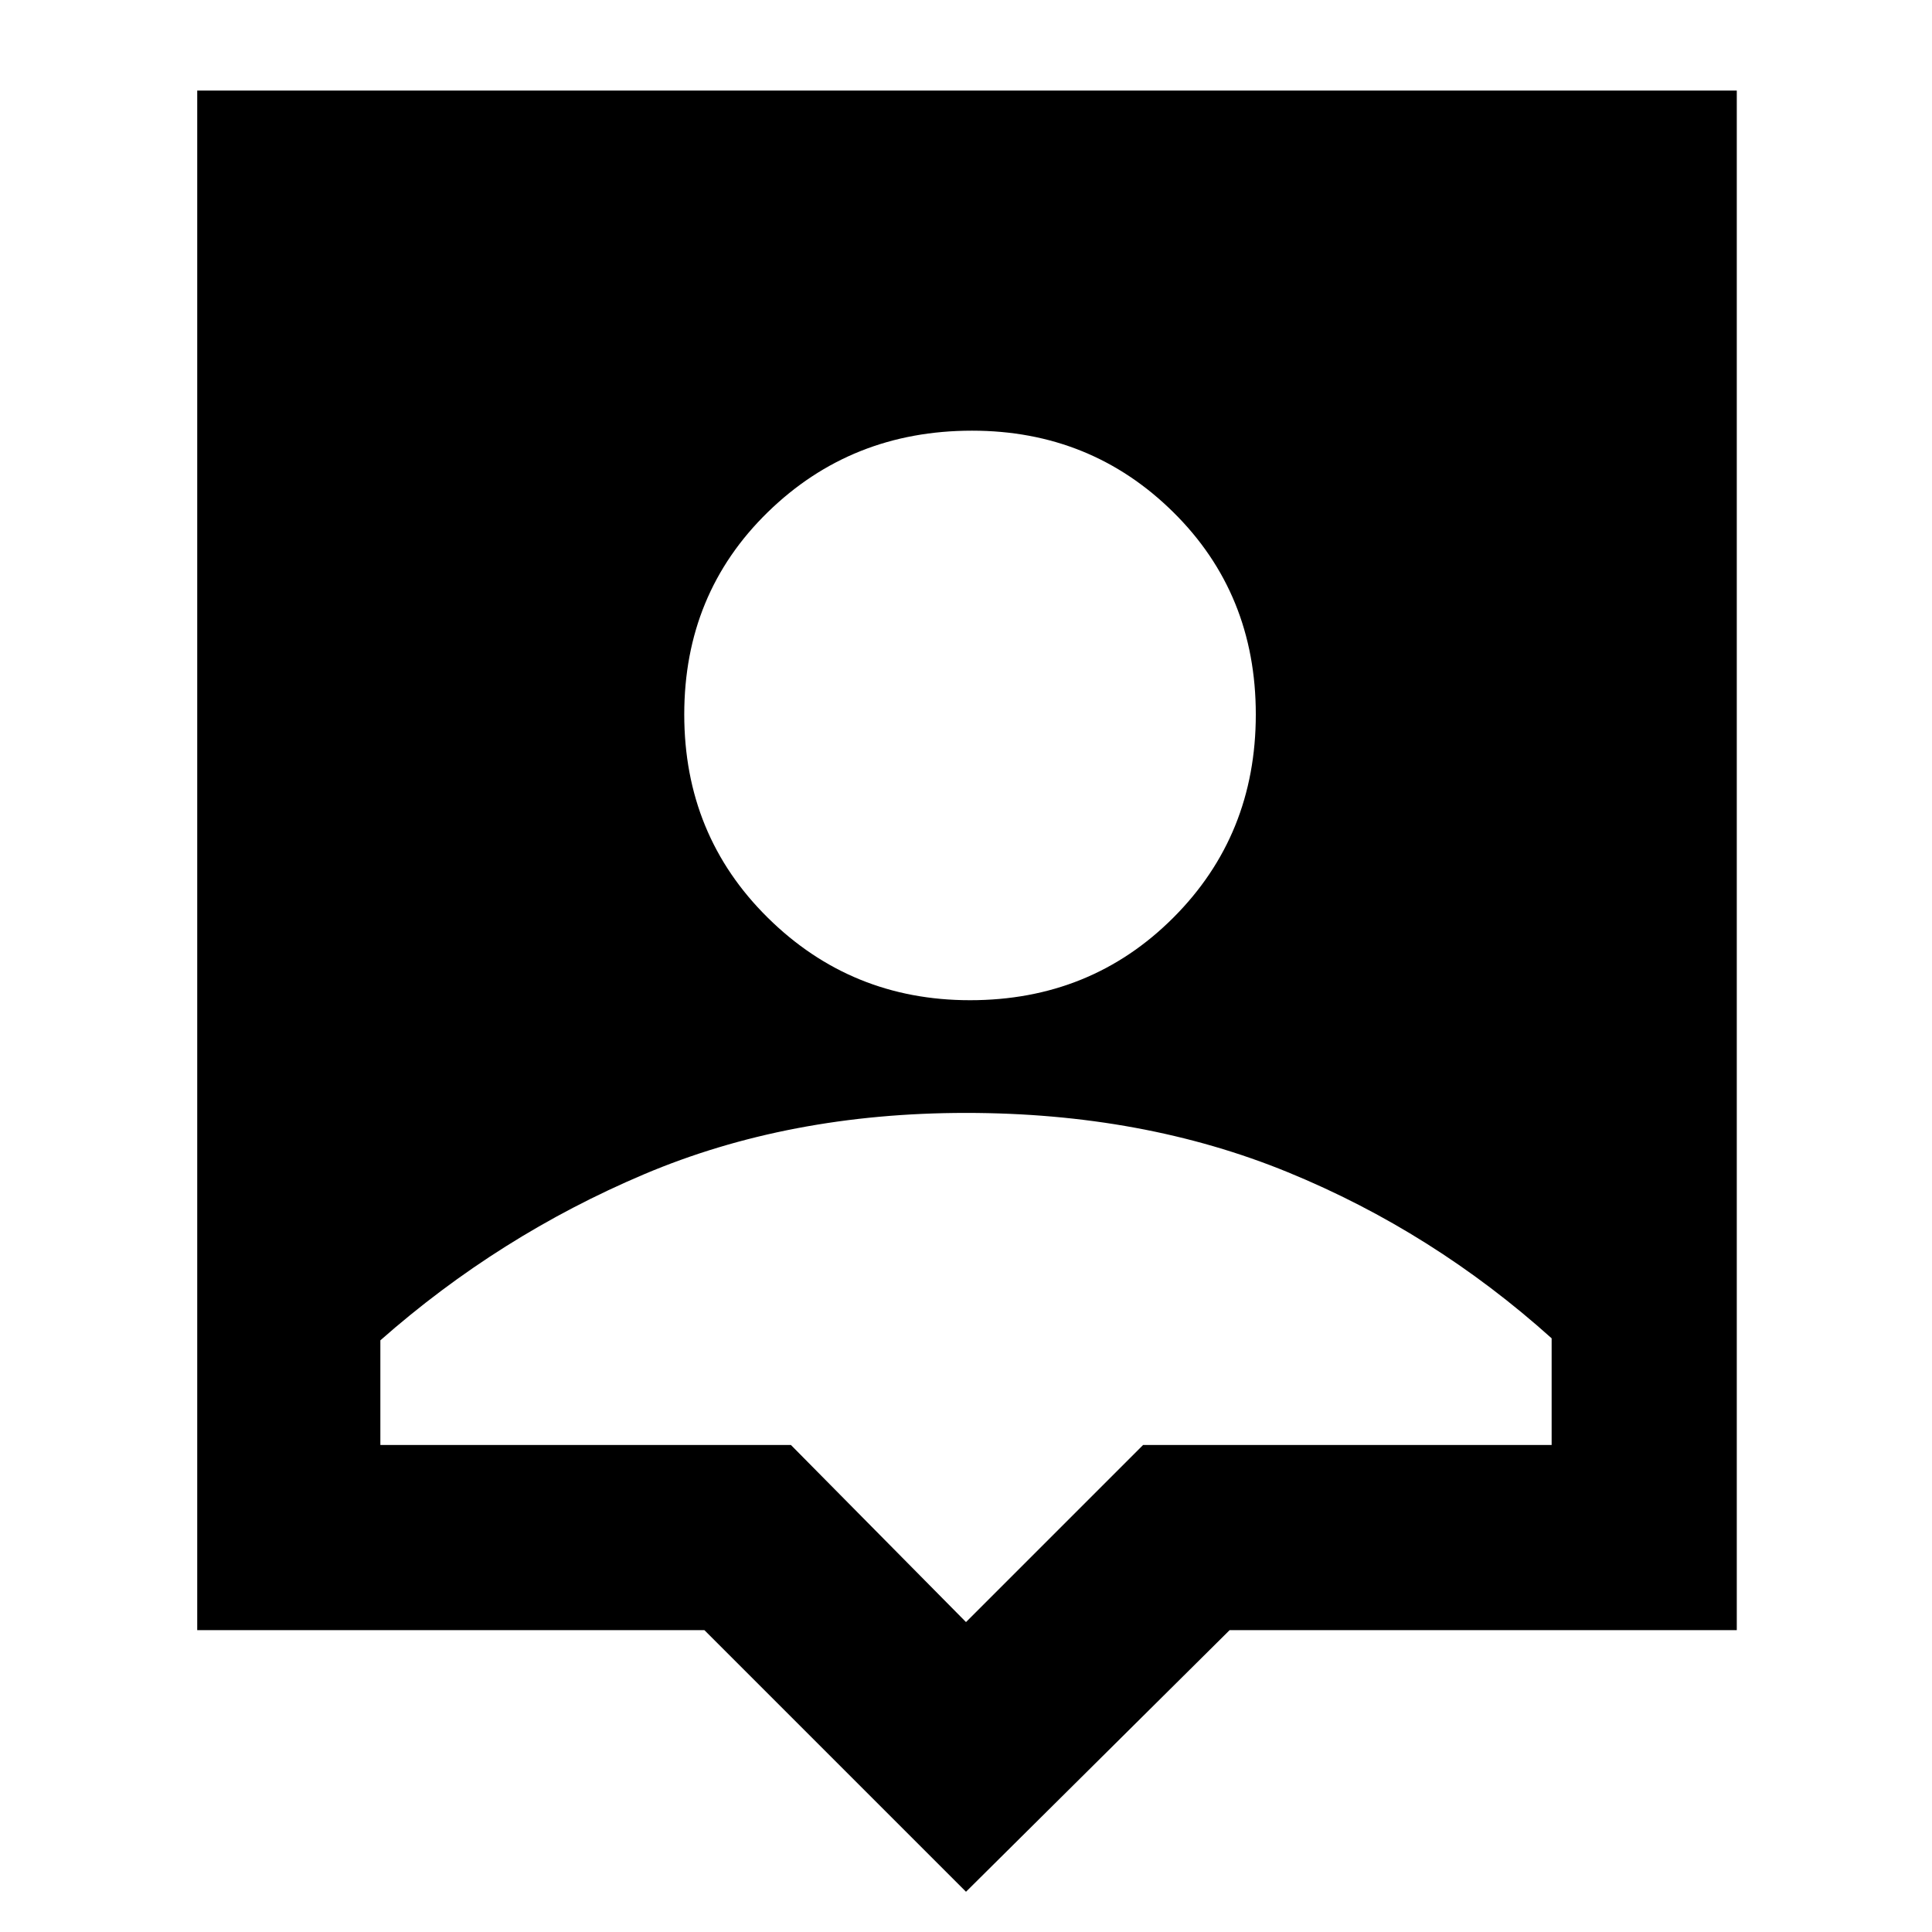 <svg xmlns="http://www.w3.org/2000/svg" height="48" width="48"><path d="M24 47 17.5 40.5H4.9V2.25H43.15V40.5H30.55ZM24.1 24.85Q27.1 24.85 29.15 22.8Q31.2 20.75 31.2 17.75Q31.2 14.75 29.15 12.725Q27.1 10.7 24.15 10.7Q21.15 10.7 19.075 12.725Q17 14.75 17 17.75Q17 20.75 19.075 22.8Q21.15 24.85 24.1 24.85ZM24 40.3 28.4 35.9H38.55V33.25Q35.6 30.6 32 29.125Q28.4 27.65 24 27.65Q19.6 27.65 16 29.175Q12.4 30.7 9.45 33.3V35.9H19.65Z"/></svg>